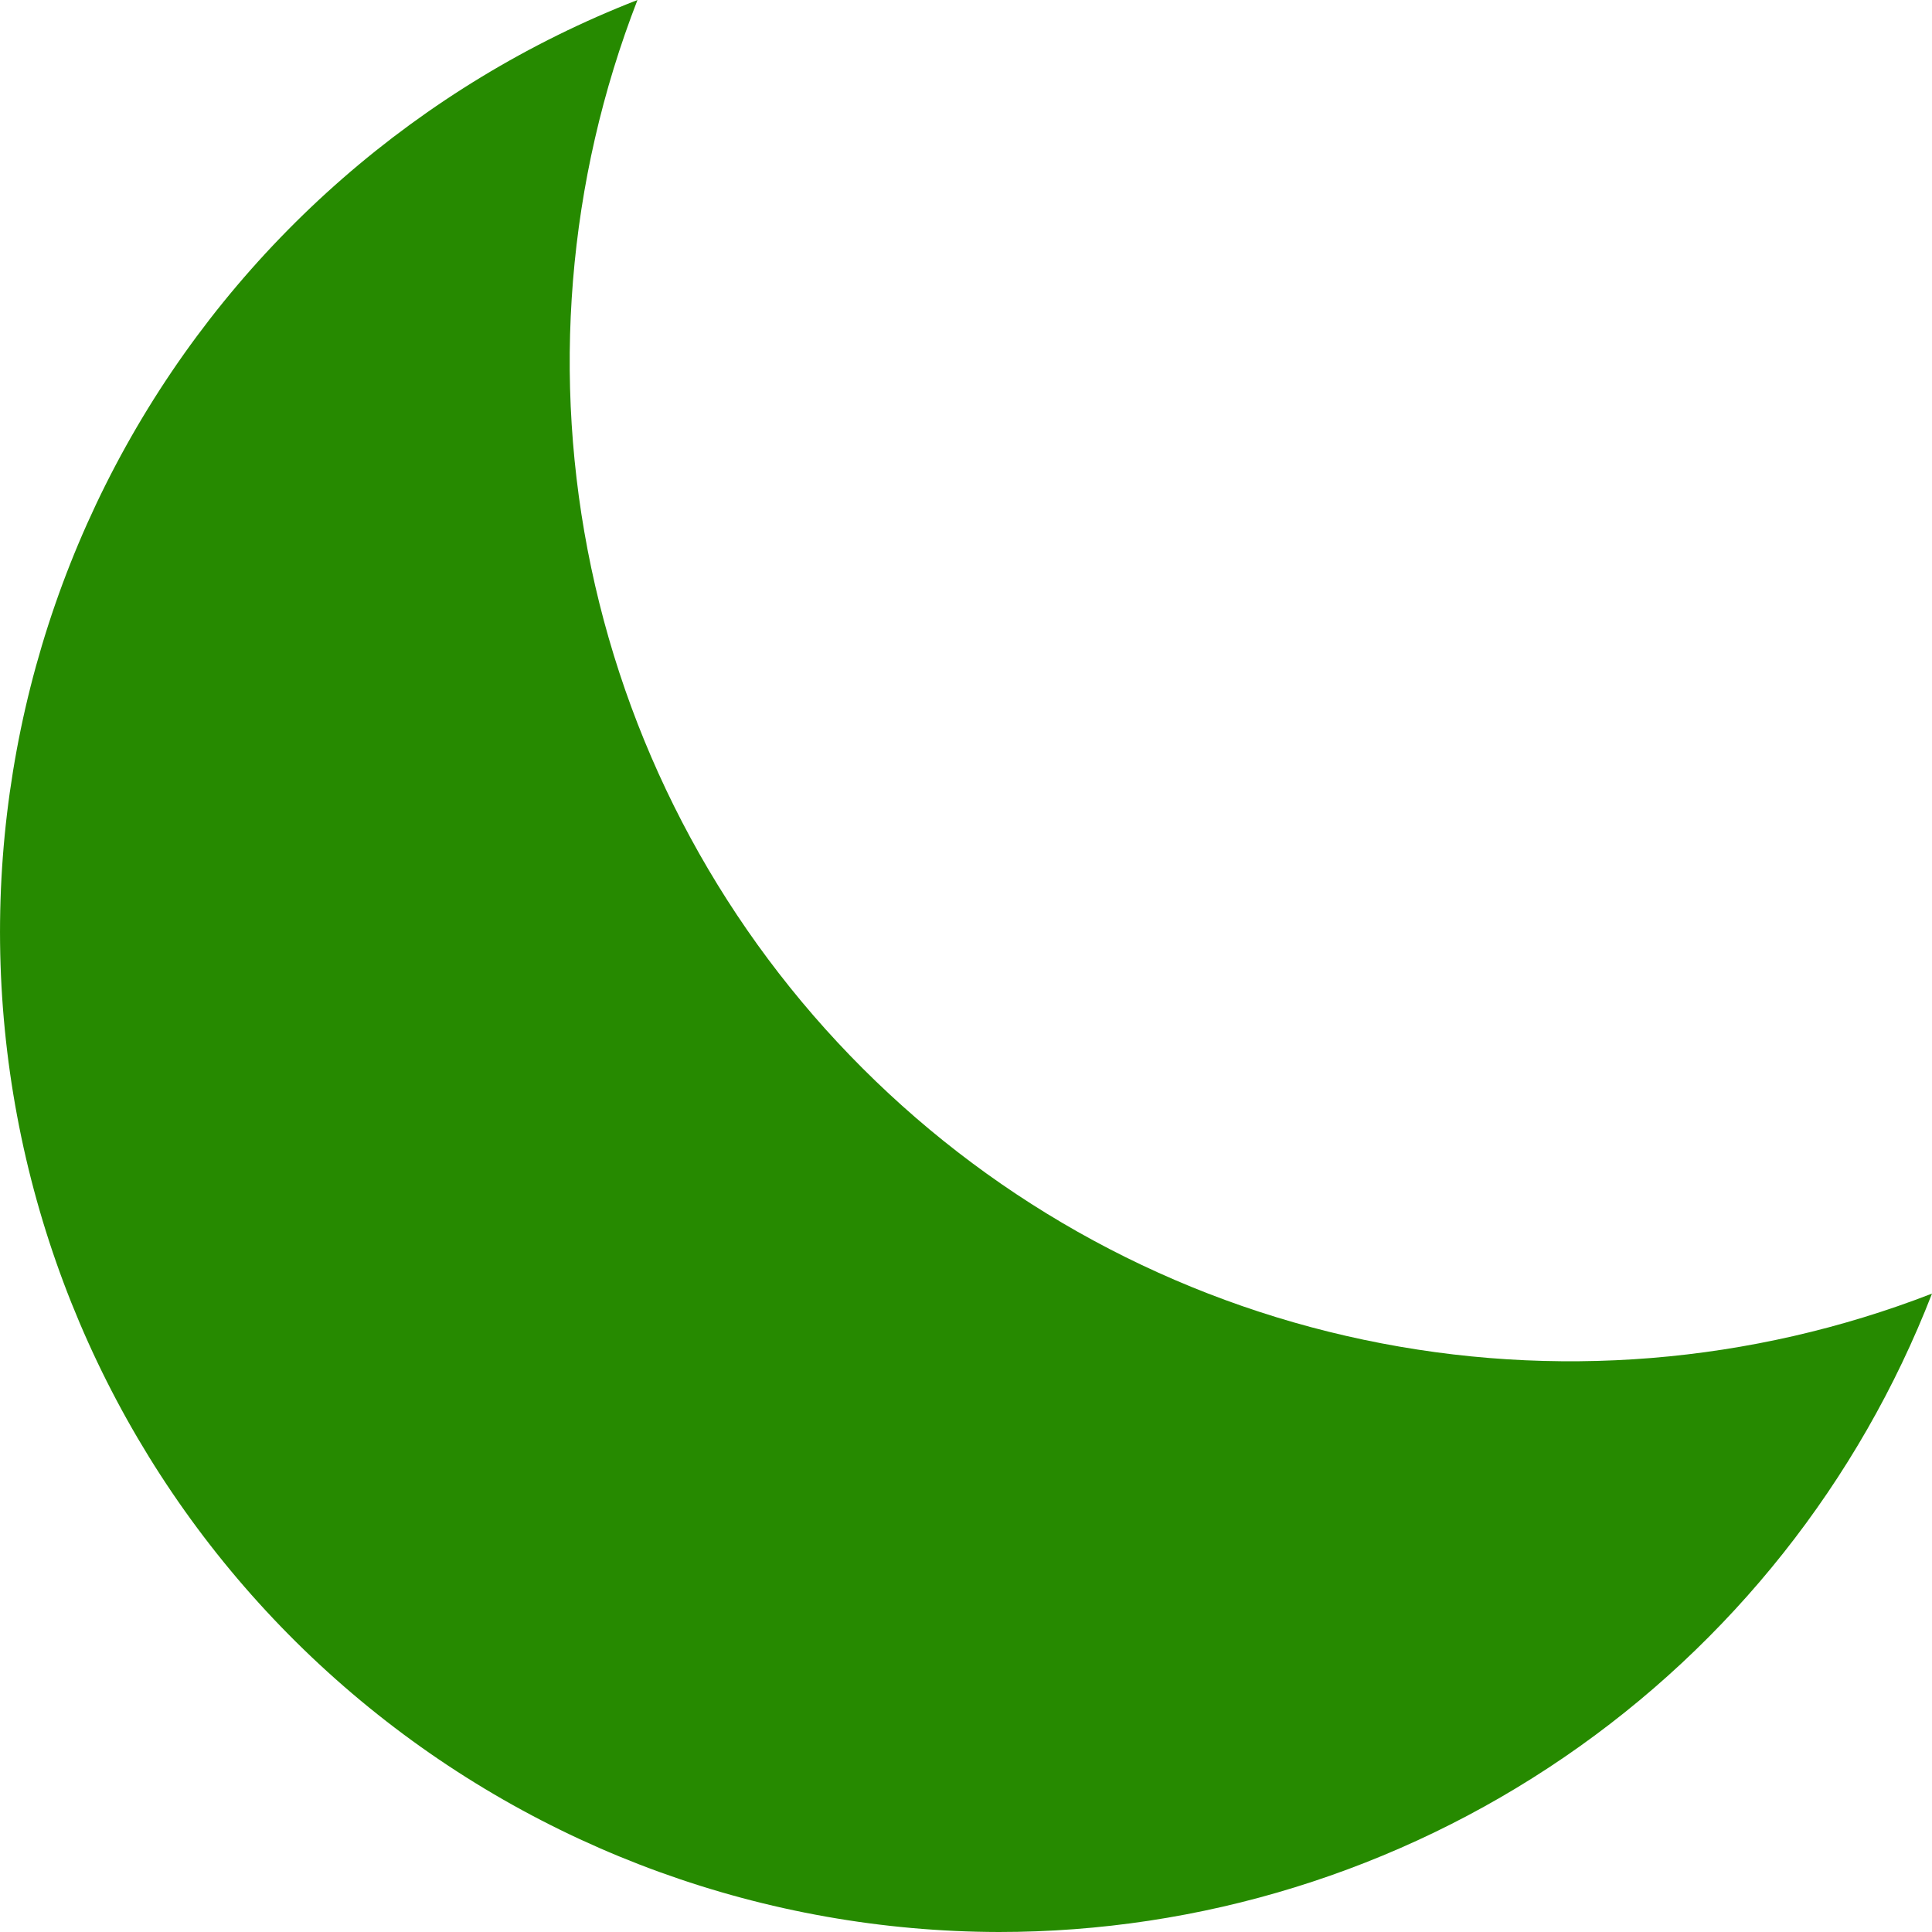 <svg width="23" height="23" viewBox="0 0 23 23" fill="none" xmlns="http://www.w3.org/2000/svg">
<path fill-rule="evenodd" clip-rule="evenodd" d="M23 15.4C20.847 16.235 18.497 16.426 16.237 15.95C13.977 15.475 11.904 14.352 10.271 12.72C8.637 11.088 7.514 9.017 7.038 6.758C6.562 4.5 6.753 2.152 7.589 0C5.002 1.007 2.849 2.885 1.5 5.31C0.152 7.735 -0.307 10.554 0.203 13.281C0.713 16.008 2.159 18.471 4.293 20.245C6.427 22.02 9.114 22.994 11.89 23C14.293 23.001 16.64 22.275 18.622 20.919C20.605 19.563 22.131 17.639 23 15.4Z" fill="#268A00"/>
</svg>
